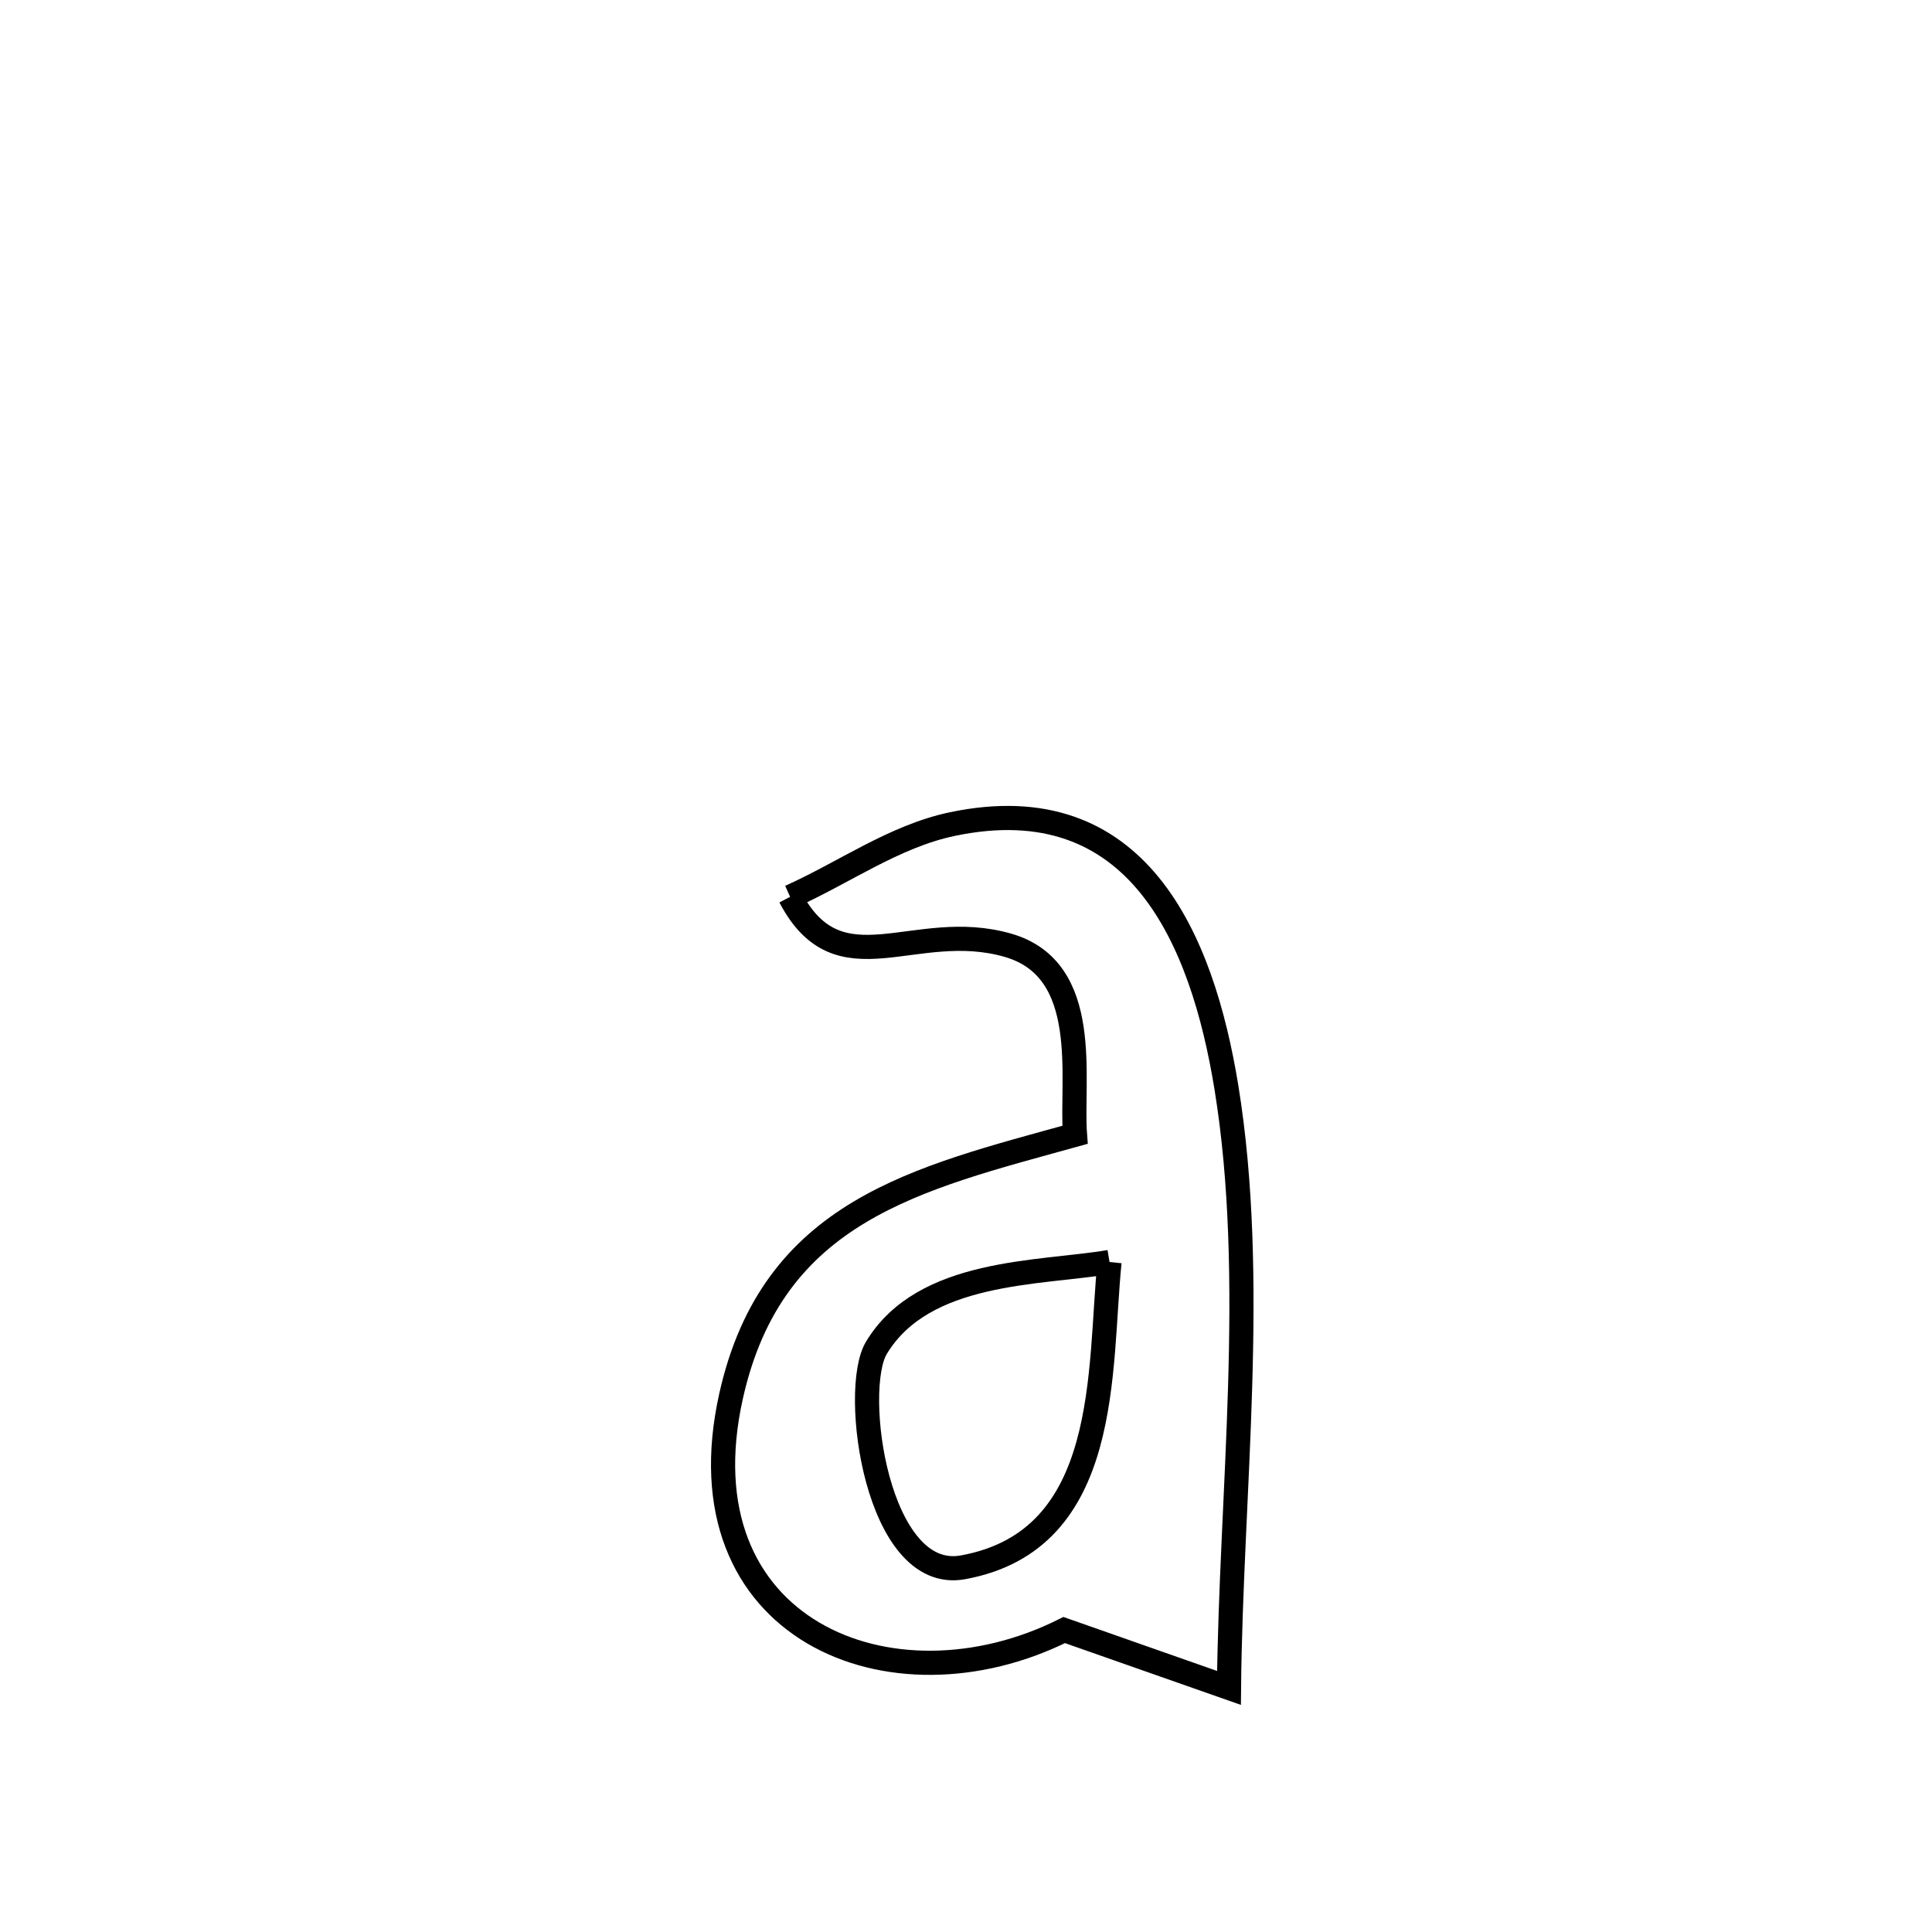<svg xmlns="http://www.w3.org/2000/svg" viewBox="0.0 0.0 24.0 24.0" height="200px" width="200px"><path fill="none" stroke="black" stroke-width=".3" stroke-opacity="1.0"  filling="0" d="M9.815 11.141 L9.815 11.141 C10.487 10.84 11.11 10.388 11.83 10.237 C14.131 9.755 14.934 11.66 15.235 13.509 C15.623 15.894 15.29 18.561 15.267 20.968 L15.267 20.968 C14.585 20.729 13.902 20.489 13.22 20.249 L13.22 20.249 C11.071 21.324 8.434 20.24 9.082 17.341 C9.598 15.033 11.397 14.64 13.354 14.097 L13.354 14.097 C13.301 13.407 13.573 12.047 12.523 11.743 C11.354 11.406 10.426 12.311 9.815 11.141 L9.815 11.141"></path>
<path fill="none" stroke="black" stroke-width=".3" stroke-opacity="1.0"  filling="0" d="M13.783 15.677 L13.783 15.677 C13.647 17.004 13.818 19.134 11.961 19.47 C10.892 19.664 10.57 17.268 10.887 16.743 C11.474 15.769 12.902 15.824 13.783 15.677 L13.783 15.677"></path></svg>